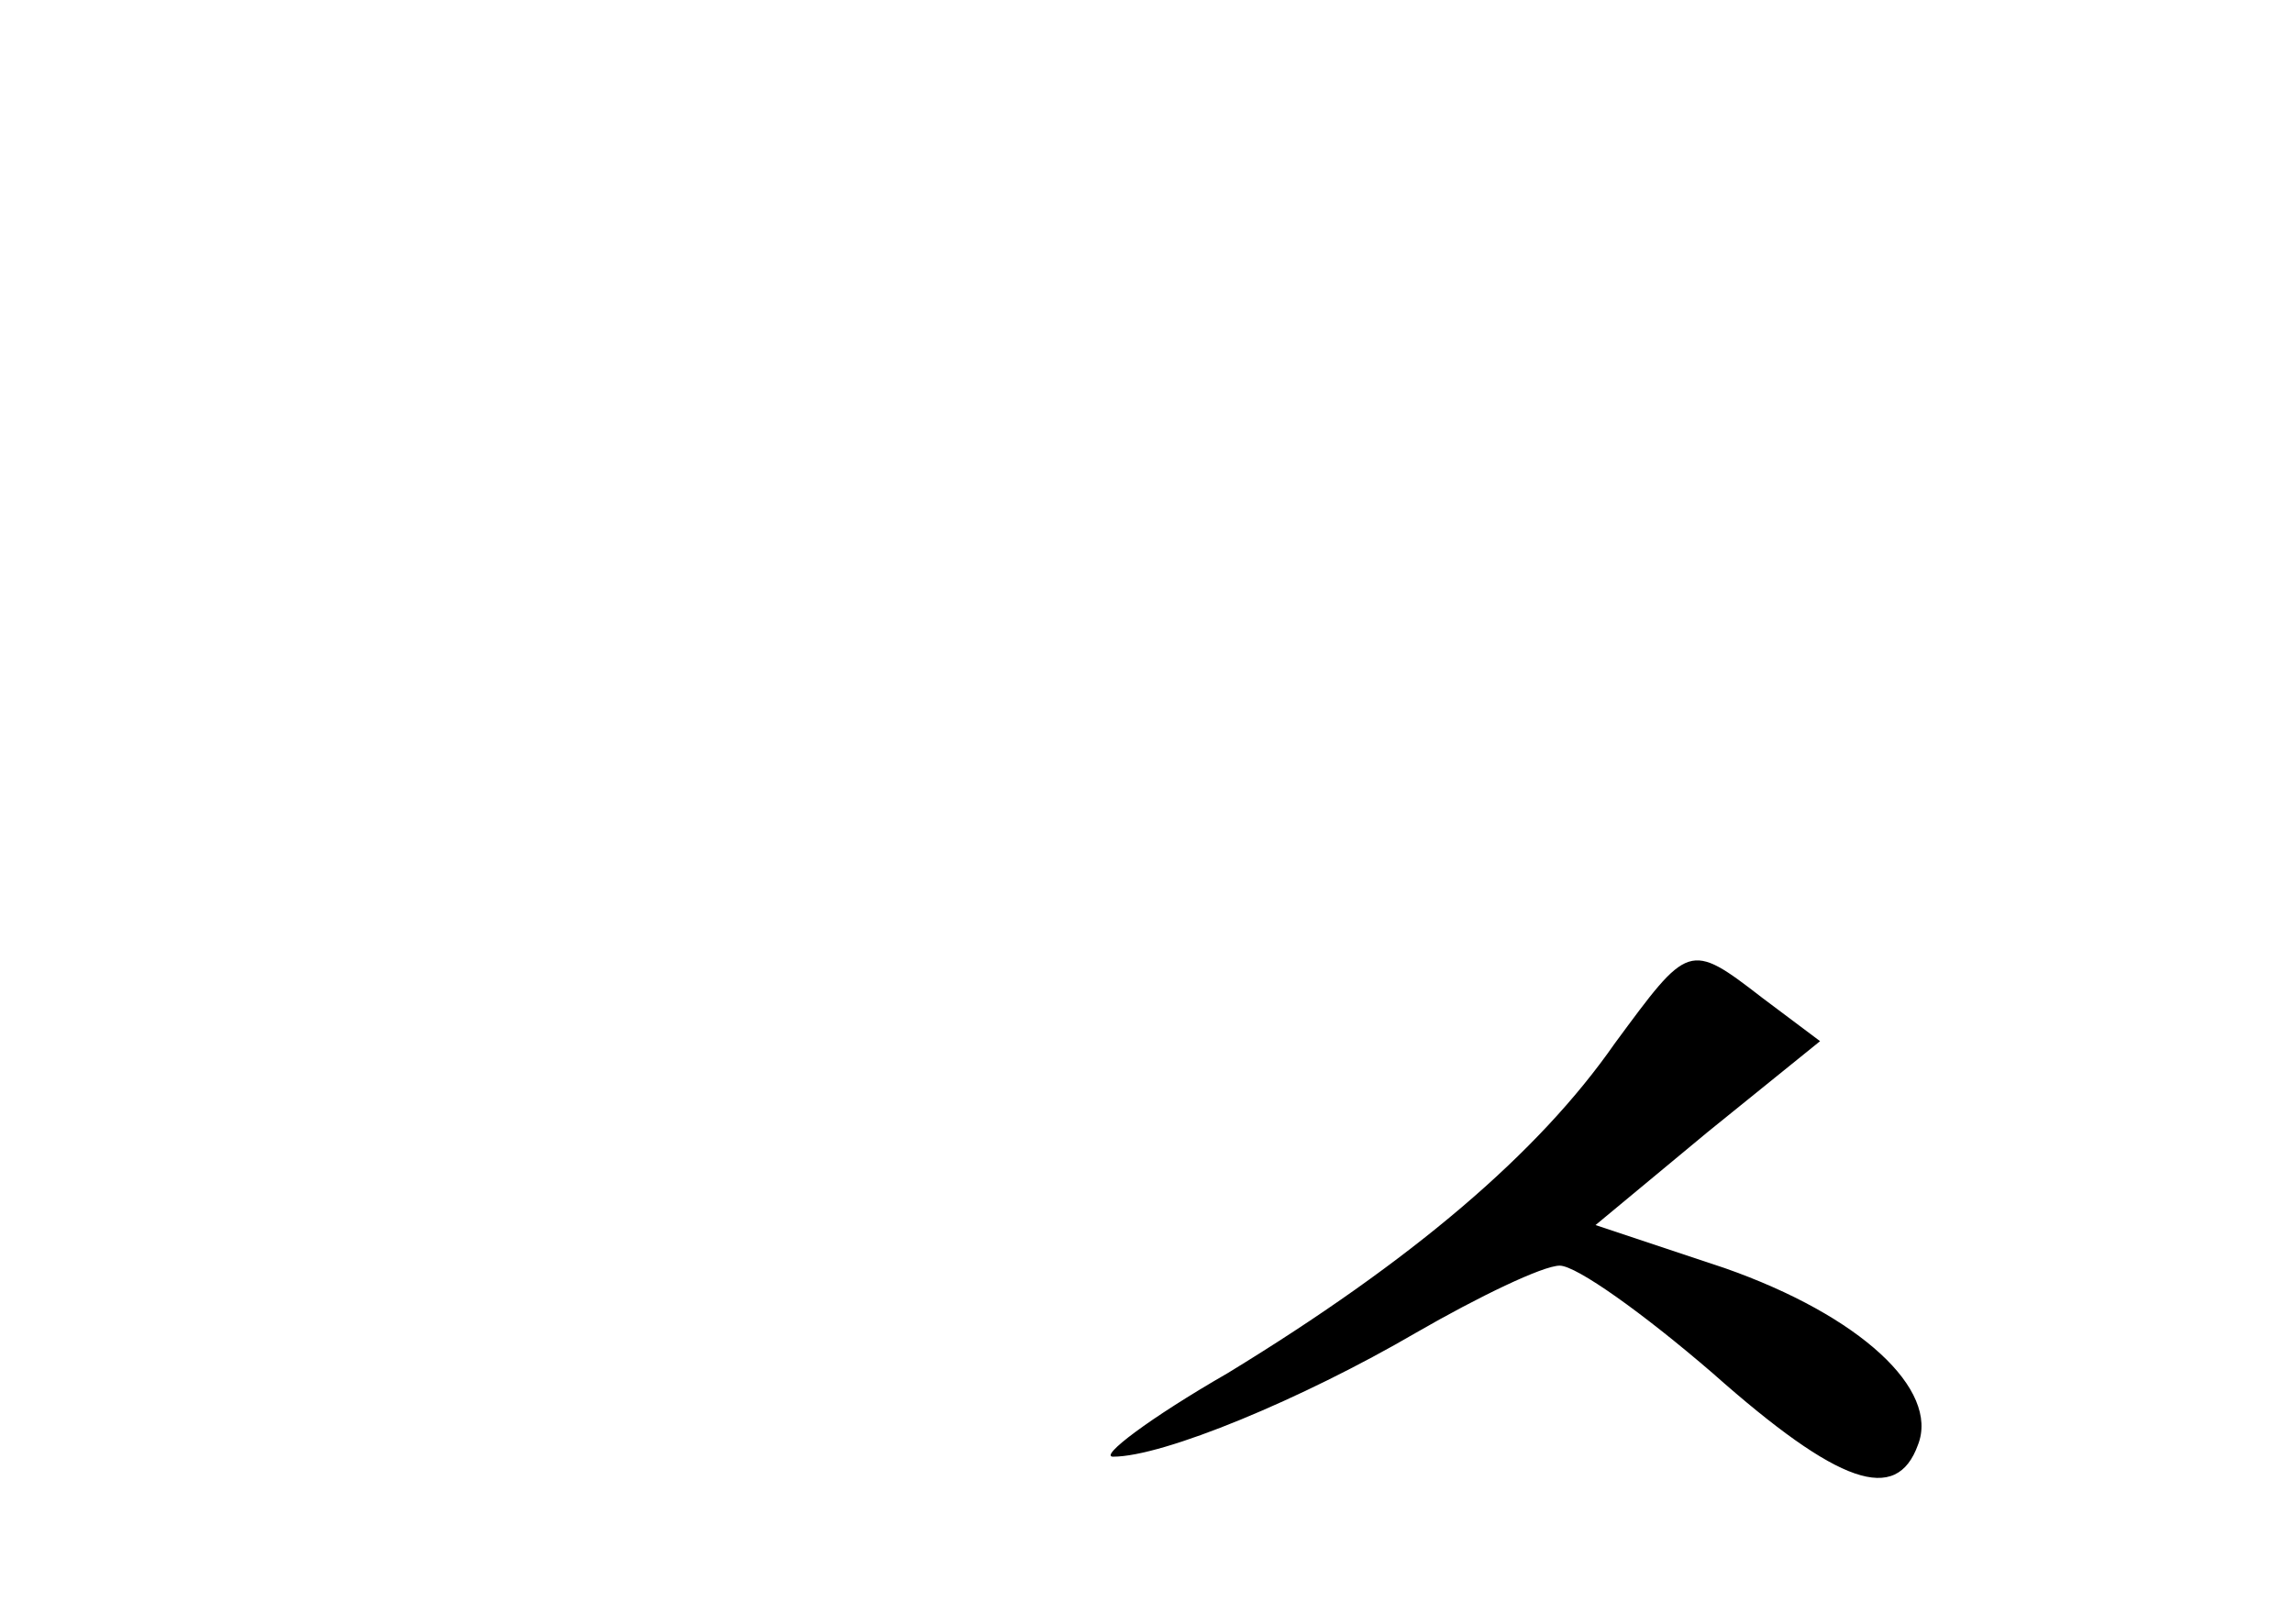 <?xml version="1.0" standalone="no"?>
<!DOCTYPE svg PUBLIC "-//W3C//DTD SVG 20010904//EN"
 "http://www.w3.org/TR/2001/REC-SVG-20010904/DTD/svg10.dtd">
<svg version="1.0" xmlns="http://www.w3.org/2000/svg"
 width="96pt" height="68pt" viewBox="0 0 96 68"
 preserveAspectRatio="xMidYMid meet">
<g transform="translate(0,68) scale(0.1,-0.1)"
fill="#000000" stroke="none">
<path d="M676 243 c-32 -46 -85 -91 -162 -138 -33 -19 -54 -35 -48 -35 21 0
79 24 127 52 26 15 53 28 60 28 7 0 35 -20 64 -45 53 -47 77 -55 86 -30 9 23
-24 54 -81 74 l-54 18 47 39 47 38 -24 18 c-31 24 -31 23 -62 -19z"/>
</g>
</svg>
